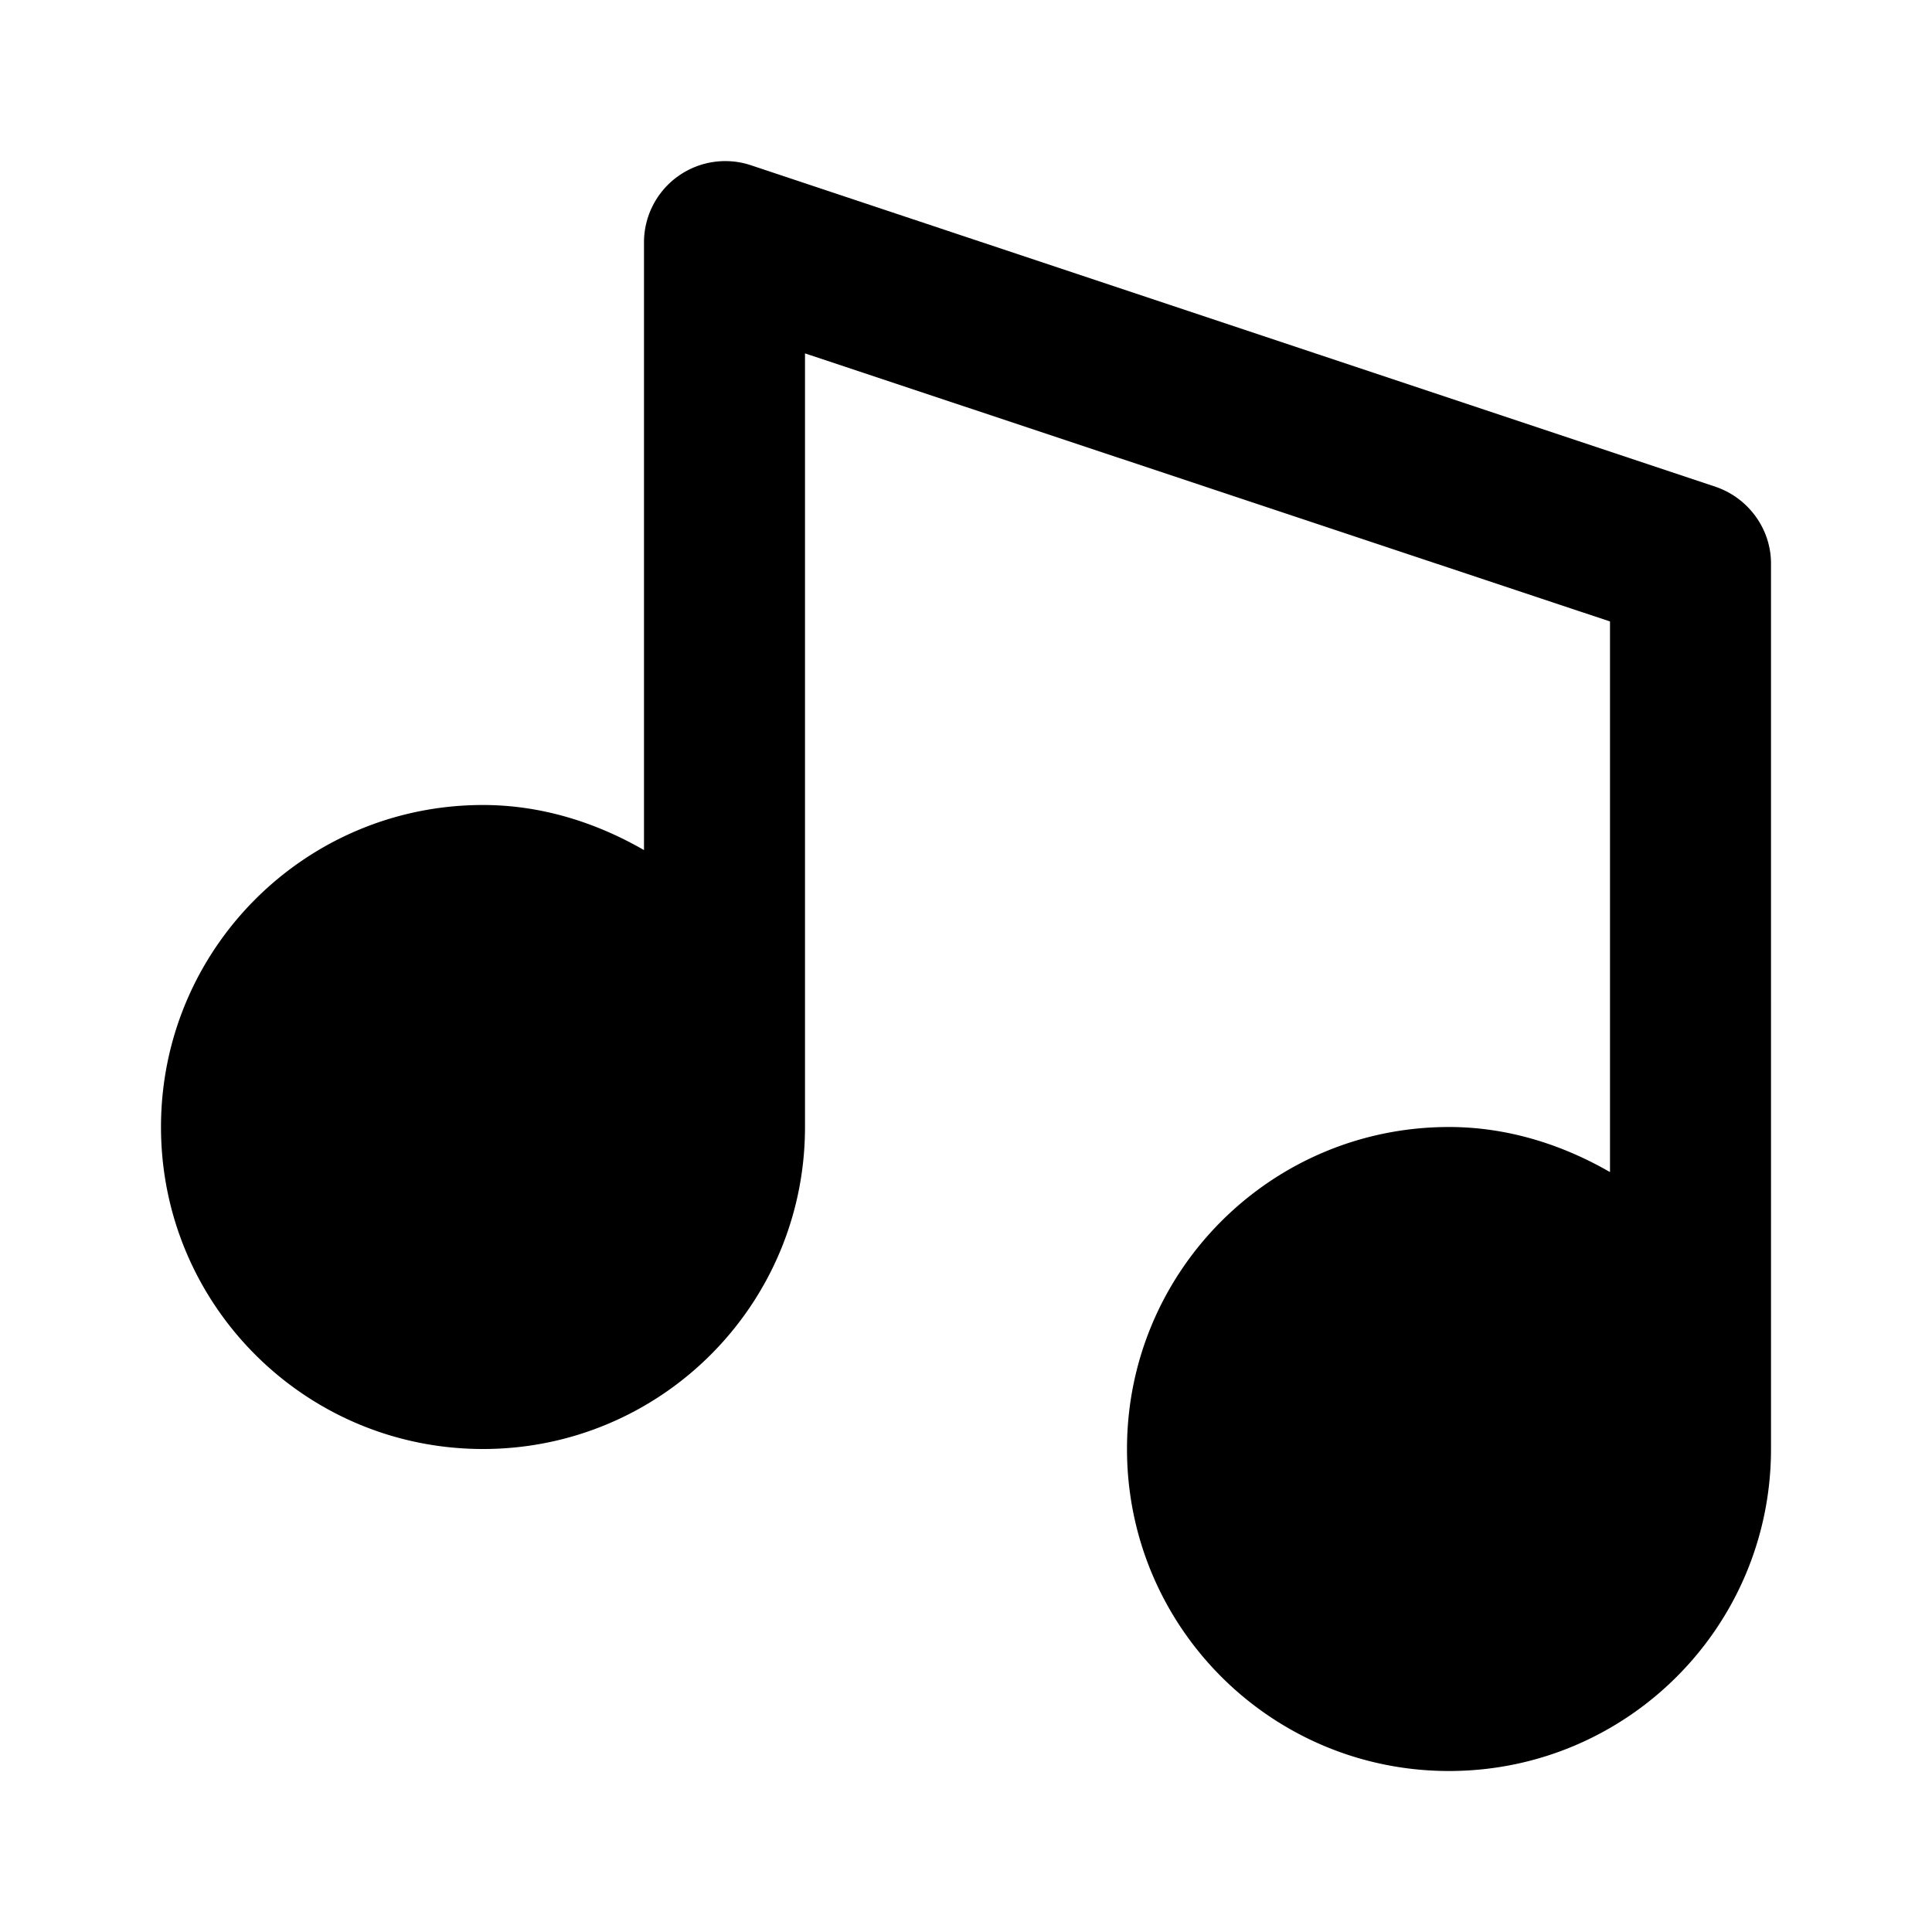 <svg xmlns="http://www.w3.org/2000/svg" width="24" height="24"><!--Boxicons v3.0 https://boxicons.com | License  https://docs.boxicons.com/free--><path d="m21.32 6.05-12-4A1.01 1.01 0 0 0 8 3v7.56c-.59-.34-1.27-.56-2-.56-2.21 0-4 1.79-4 4s1.79 4 4 4 4-1.79 4-4V4.39l10 3.33v6.84c-.59-.34-1.27-.56-2-.56-2.21 0-4 1.79-4 4s1.79 4 4 4 4-1.79 4-4V7c0-.43-.28-.81-.68-.95"/></svg>